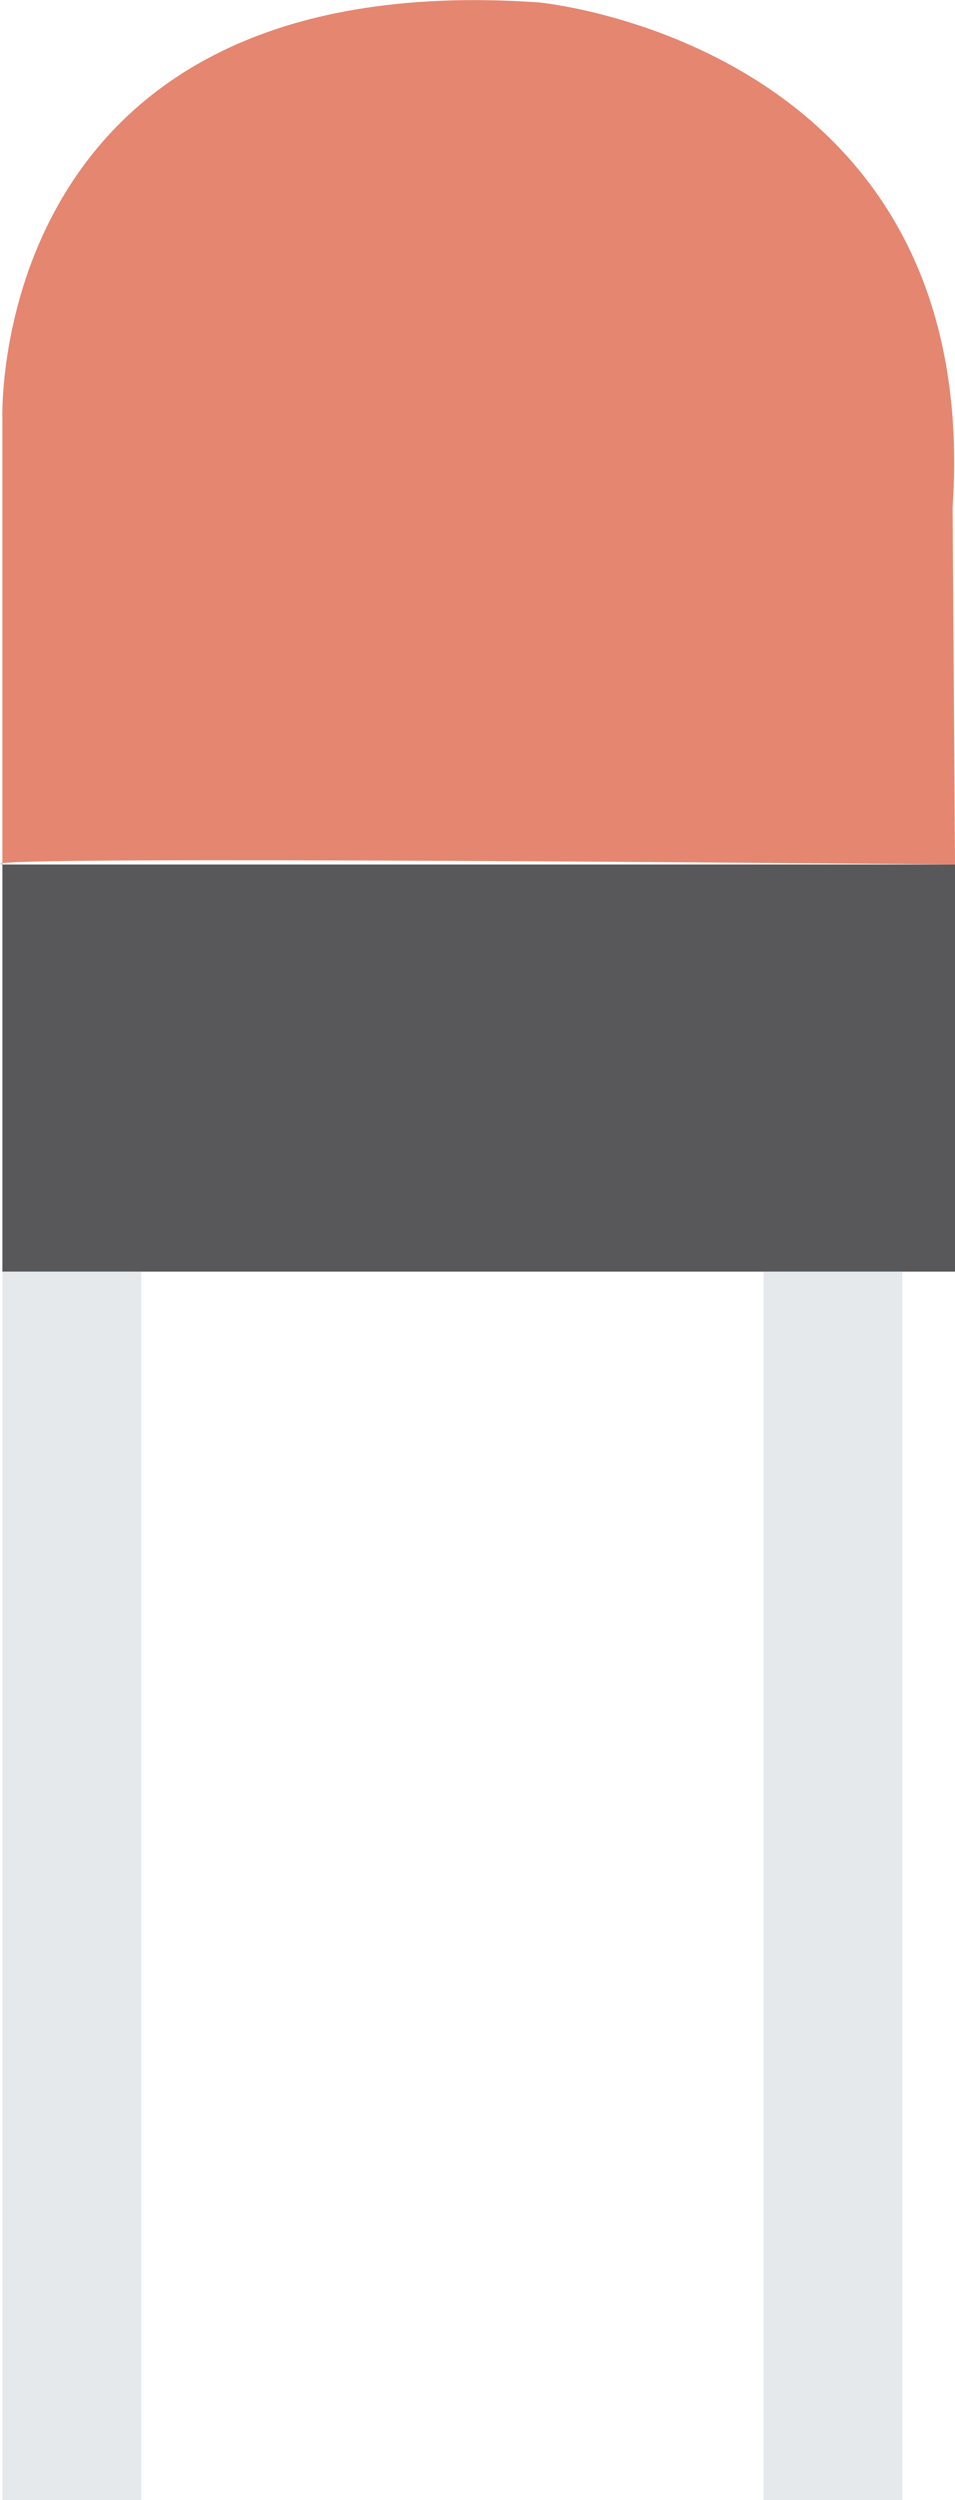 <?xml version="1.0" encoding="utf-8"?>
<!-- Generator: Adobe Illustrator 19.2.0, SVG Export Plug-In . SVG Version: 6.00 Build 0)  -->
<svg version="1.1" id="Layer_1" xmlns="http://www.w3.org/2000/svg" xmlns:xlink="http://www.w3.org/1999/xlink" x="0px" y="0px"
	 viewBox="0 0 39.9 104.4" style="enable-background:new 0 0 39.9 104.4;" xml:space="preserve">
<style type="text/css">
	.st0{fill:#E58670;}
	.st1{fill:#58585B;}
	.st2{fill:#E6E9EB;}
</style>
<path class="st0" d="M0.1,36.1V17.5c0,0-0.7-19,22.4-17.4c0,0,18.6,1.7,17.3,21.1l0.1,14.9C39.8,36.1-2,35.7,0.1,36.1z"/>
<rect x="0.1" y="36.1" class="st1" width="39.8" height="17"/>
<rect x="0.1" y="53.1" class="st2" width="5.8" height="51.3"/>
<rect x="31.9" y="53.1" class="st2" width="5.8" height="51.3"/>
</svg>
